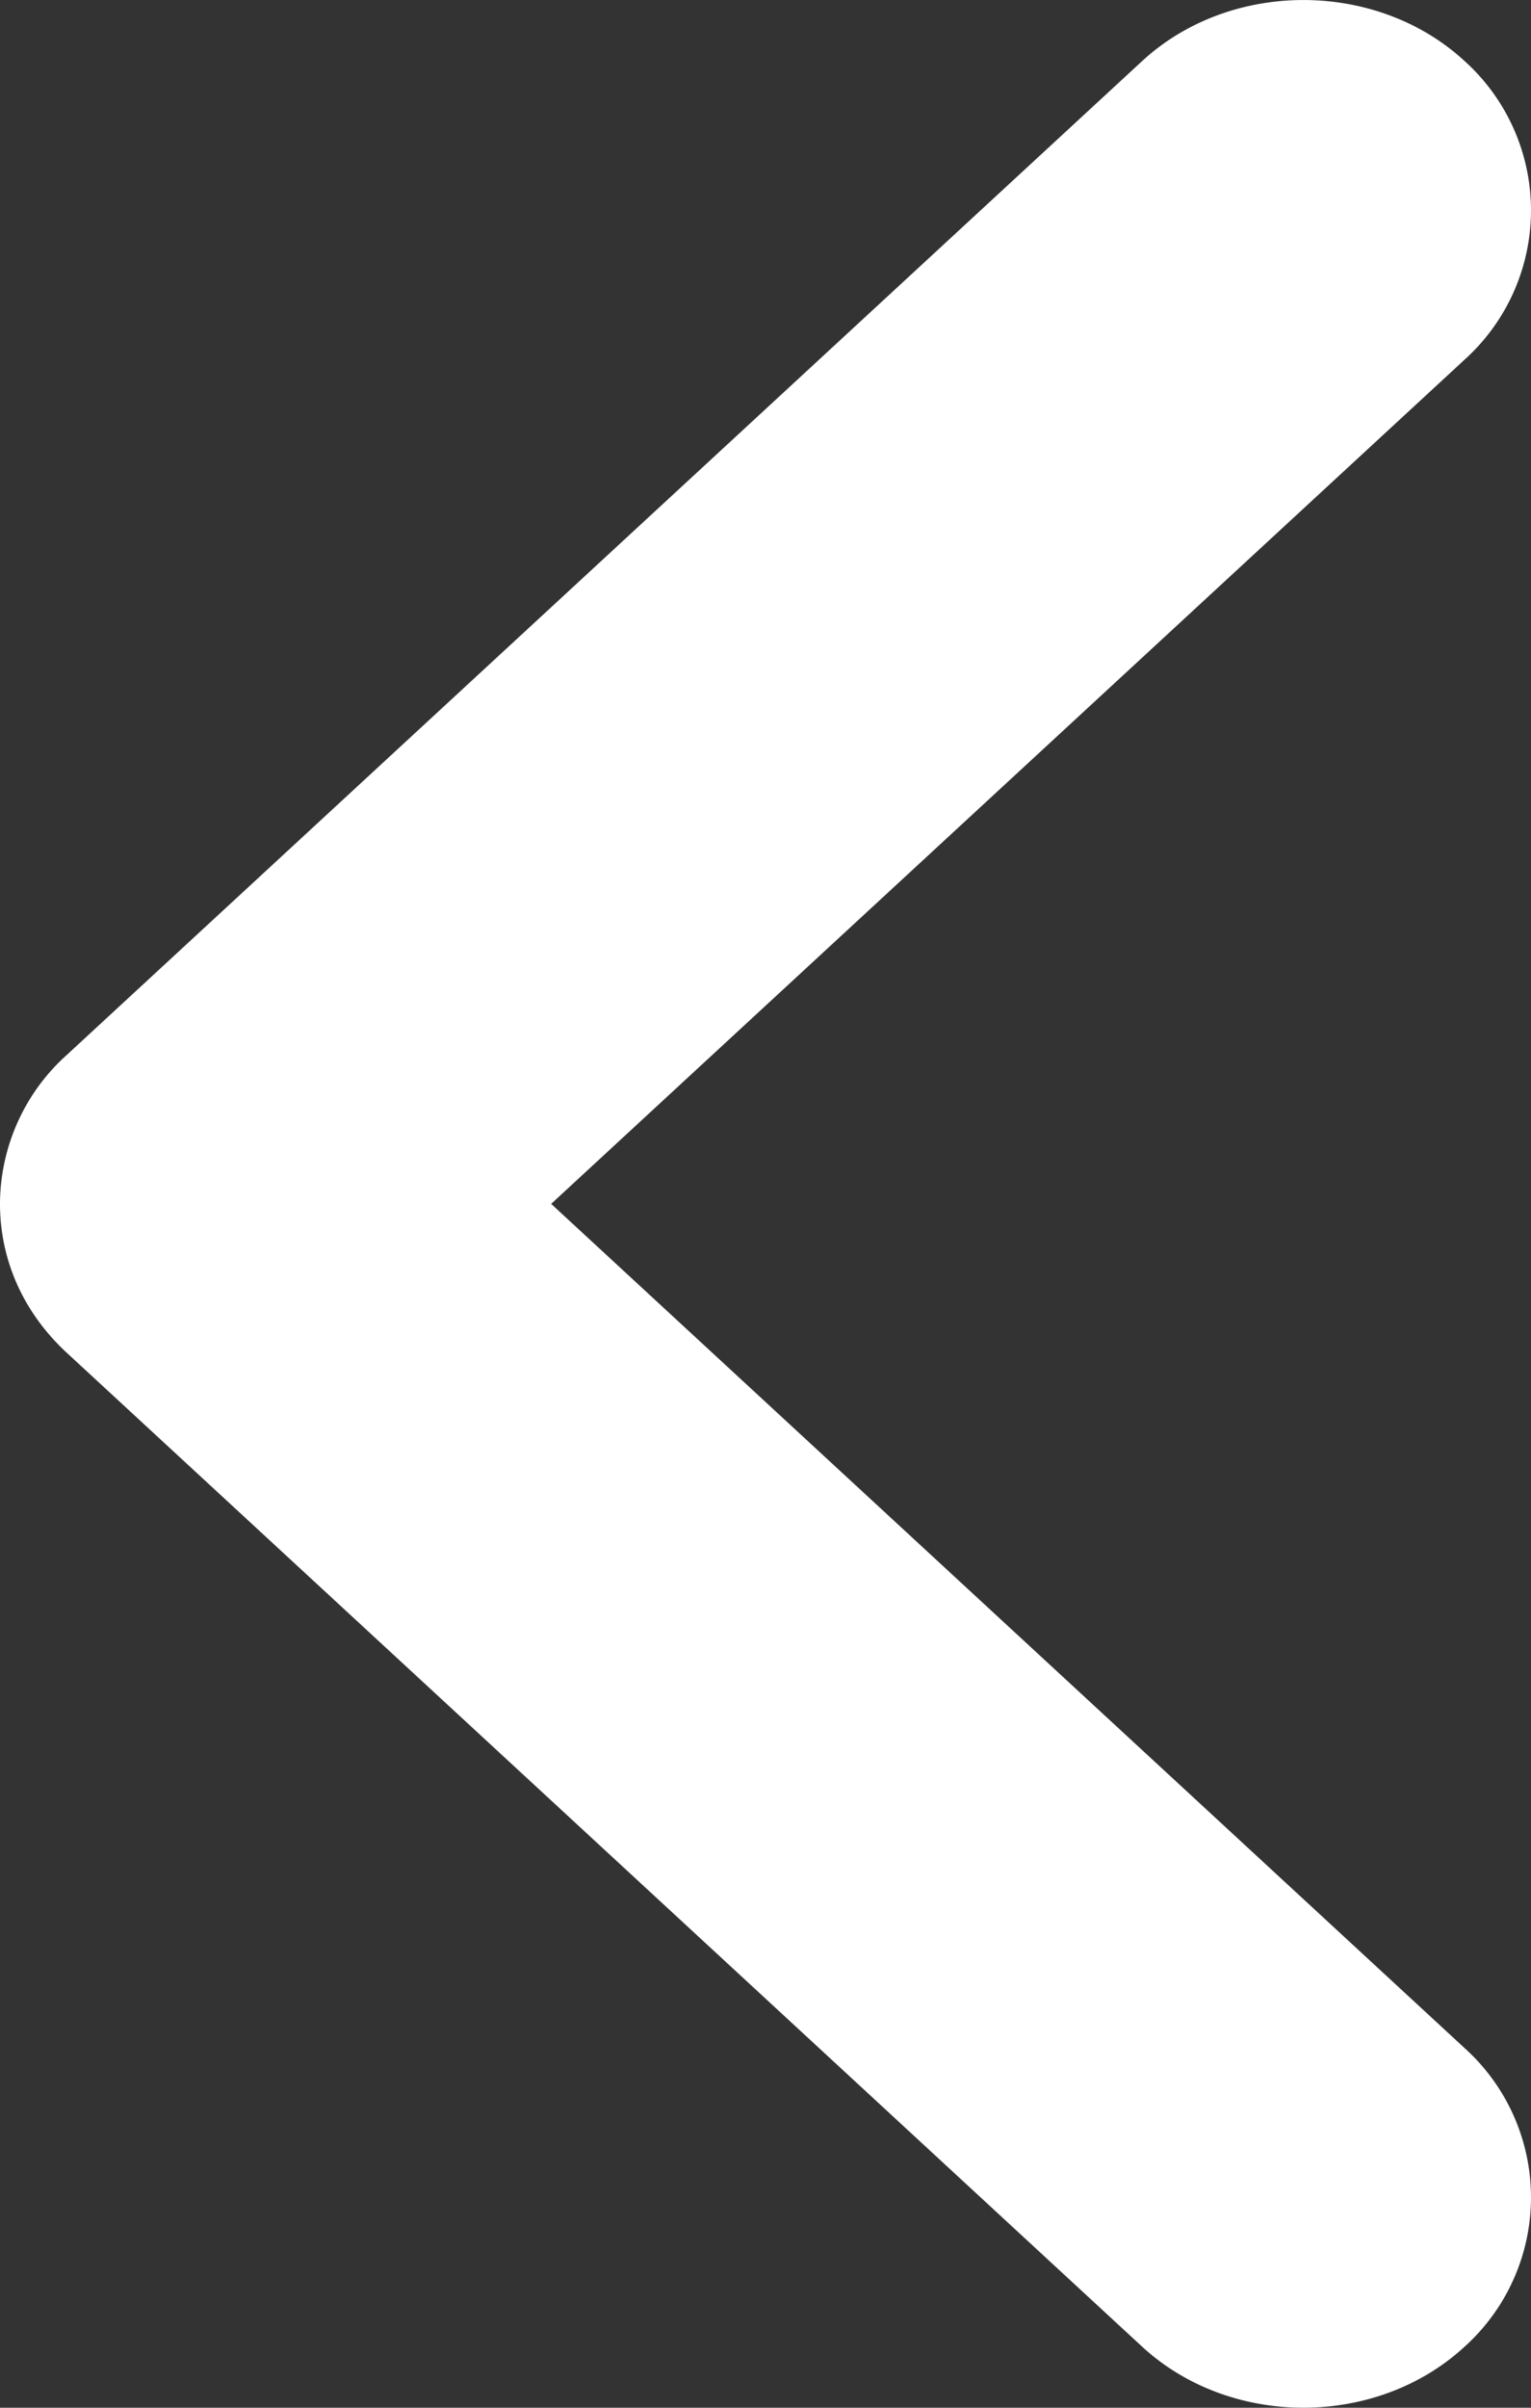<svg width="14" height="22" fill="none" xmlns="http://www.w3.org/2000/svg"><rect width="100%" height="100%" fill="#333333" stroke="none"/><path d="M0 11c0 .489.195.977.613 1.363l9.83 9.078c.807.745 2.144.745 2.951 0a1.836 1.836 0 0 0 0-2.726L5.04 11l8.354-7.715a1.836 1.836 0 0 0 0-2.726c-.807-.745-2.144-.745-2.951 0L.613 9.637A1.836 1.836 0 0 0 0 11z" fill="#fff"/></svg>